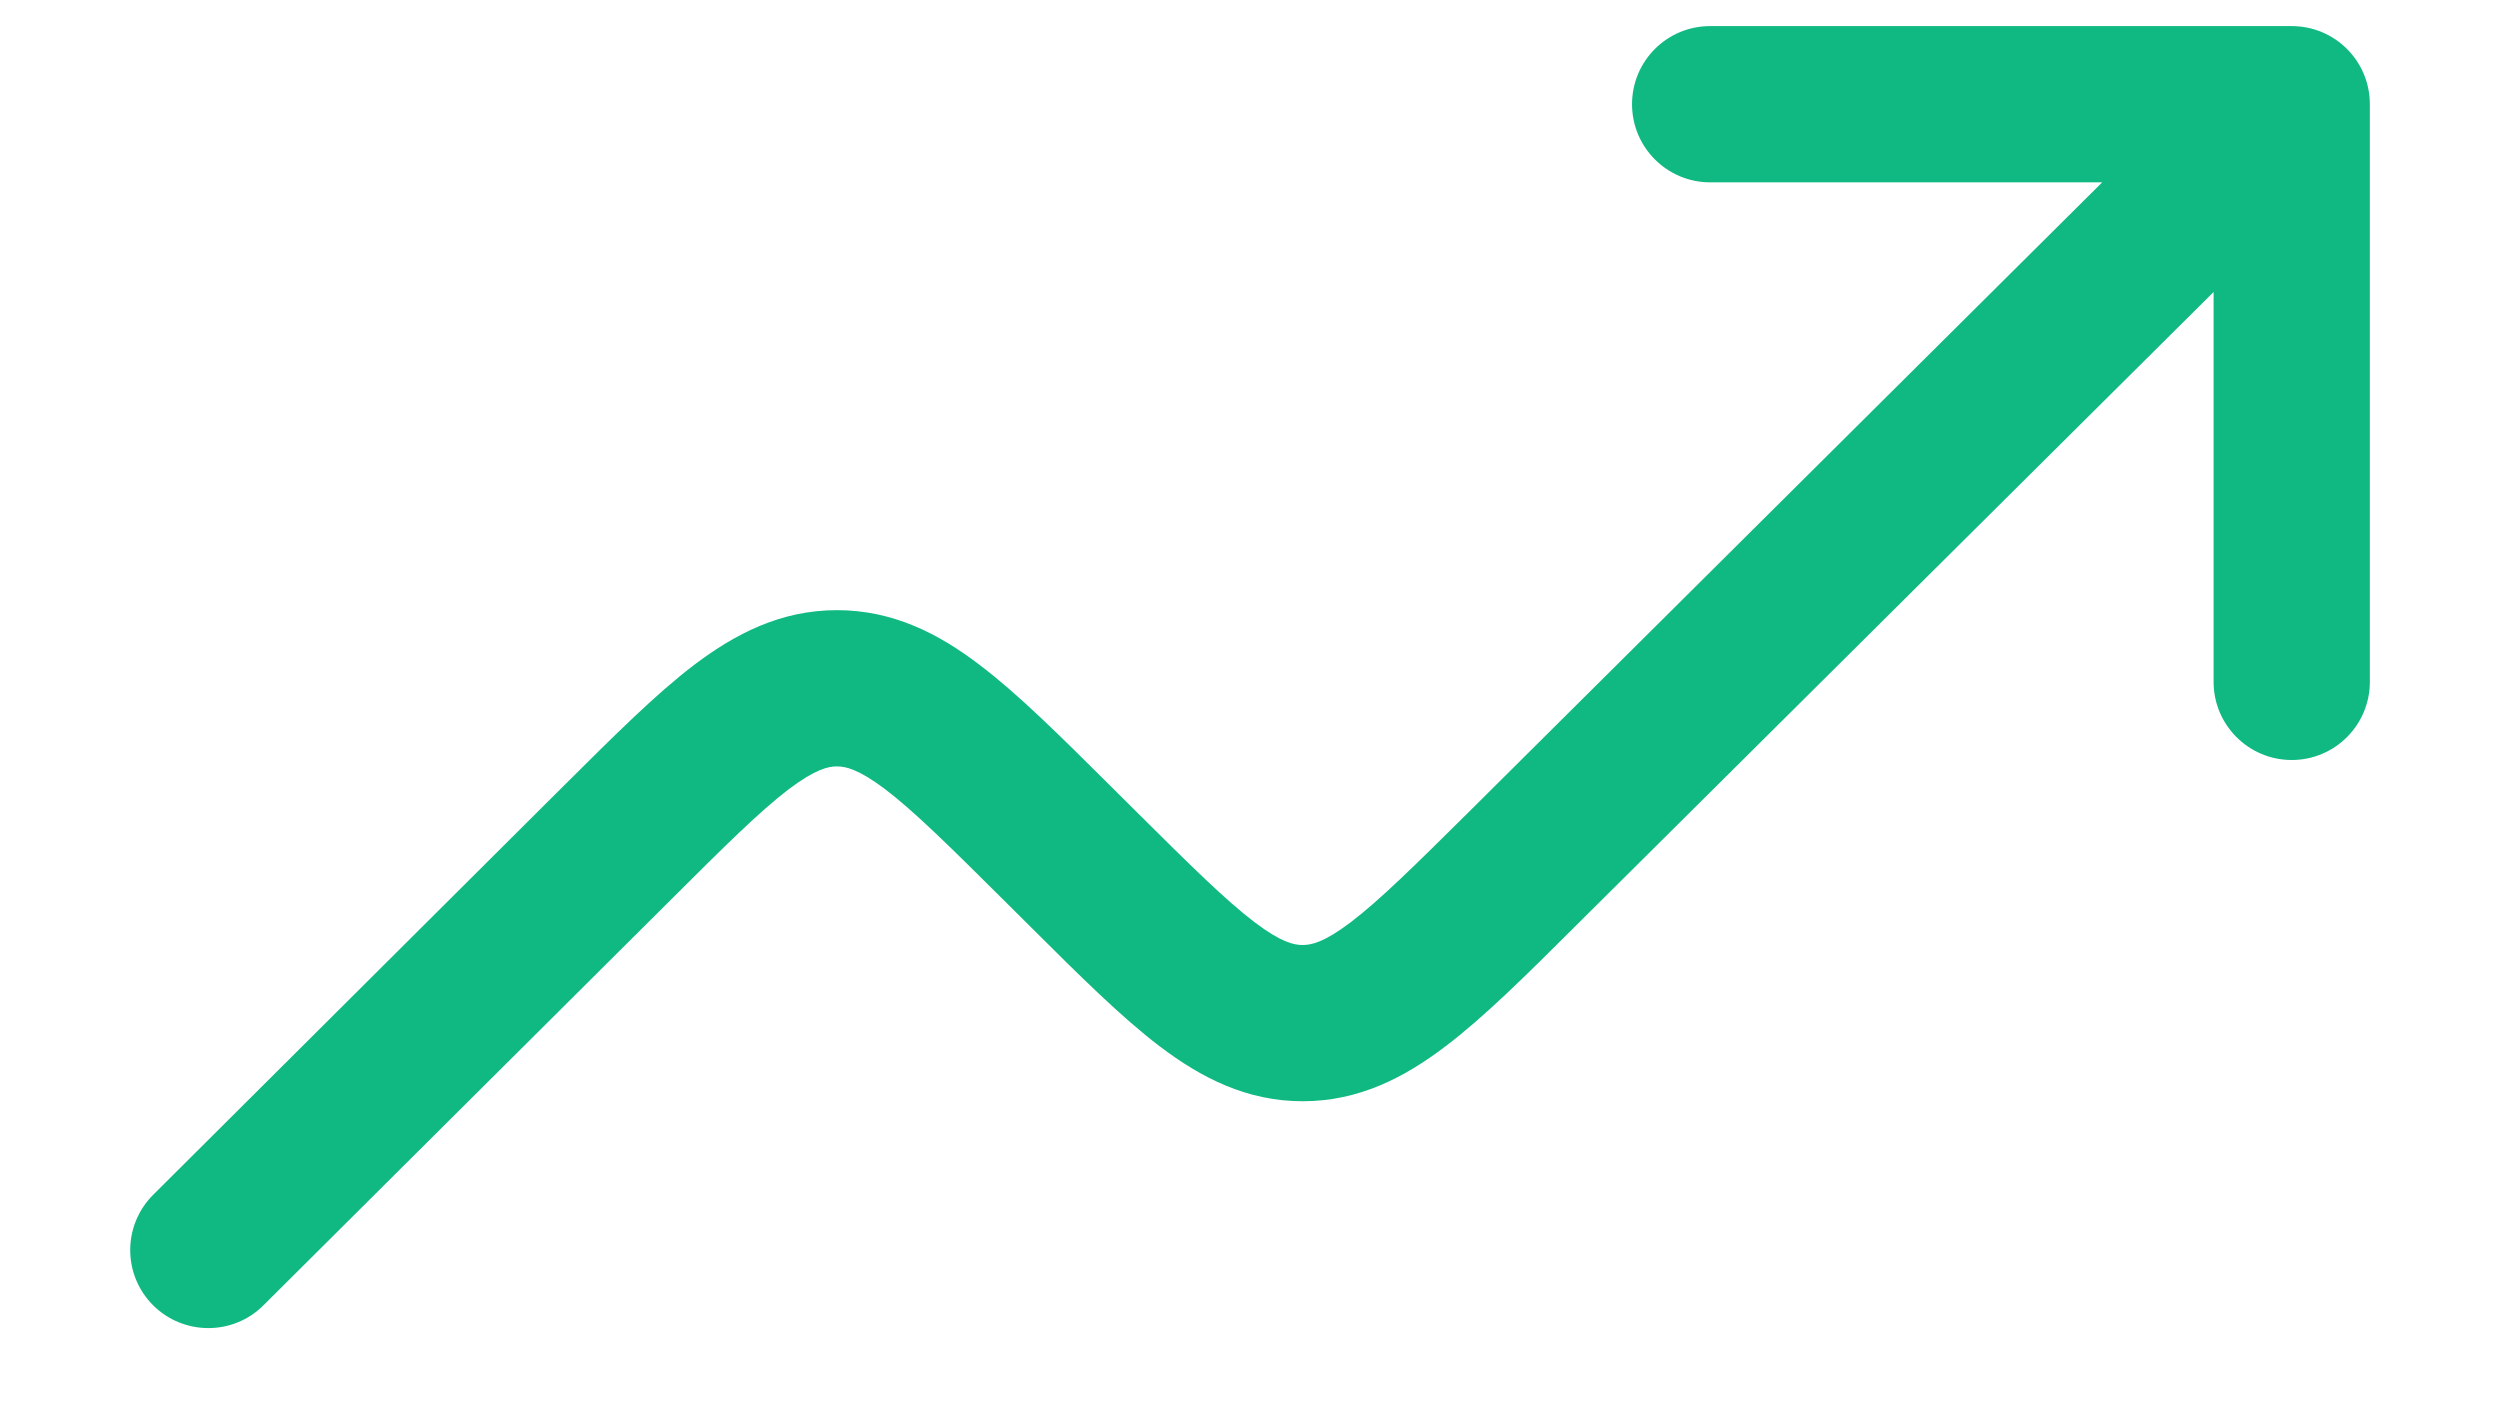 <svg width="16" height="9" viewBox="0 0 16 9" fill="none" xmlns="http://www.w3.org/2000/svg">
<path fill-rule="evenodd" clip-rule="evenodd" d="M10.445 0.667C10.445 0.39 10.669 0.167 10.945 0.167H14.667C14.943 0.167 15.167 0.39 15.167 0.667V4.364C15.167 4.64 14.943 4.864 14.667 4.864C14.391 4.864 14.167 4.64 14.167 4.364V1.869L10.076 5.934C9.764 6.245 9.494 6.513 9.249 6.698C8.987 6.897 8.696 7.048 8.337 7.048C7.978 7.048 7.687 6.897 7.424 6.698C7.18 6.513 6.91 6.245 6.598 5.934L6.415 5.752C6.072 5.411 5.85 5.192 5.665 5.051C5.491 4.92 5.41 4.905 5.356 4.905C5.303 4.905 5.222 4.92 5.048 5.051C4.863 5.192 4.641 5.412 4.299 5.753L1.686 8.354C1.491 8.549 1.174 8.548 0.979 8.353C0.784 8.157 0.785 7.841 0.981 7.646L3.616 5.021C3.929 4.71 4.198 4.441 4.443 4.255C4.706 4.056 4.997 3.905 5.356 3.905C5.715 3.905 6.007 4.055 6.269 4.255C6.514 4.44 6.784 4.709 7.097 5.02L7.28 5.202C7.622 5.542 7.844 5.761 8.029 5.902C8.202 6.033 8.283 6.048 8.337 6.048C8.391 6.048 8.472 6.033 8.645 5.902C8.83 5.761 9.052 5.542 9.395 5.202L13.454 1.167H10.945C10.669 1.167 10.445 0.943 10.445 0.667Z" fill="#10B981"/>
</svg>
